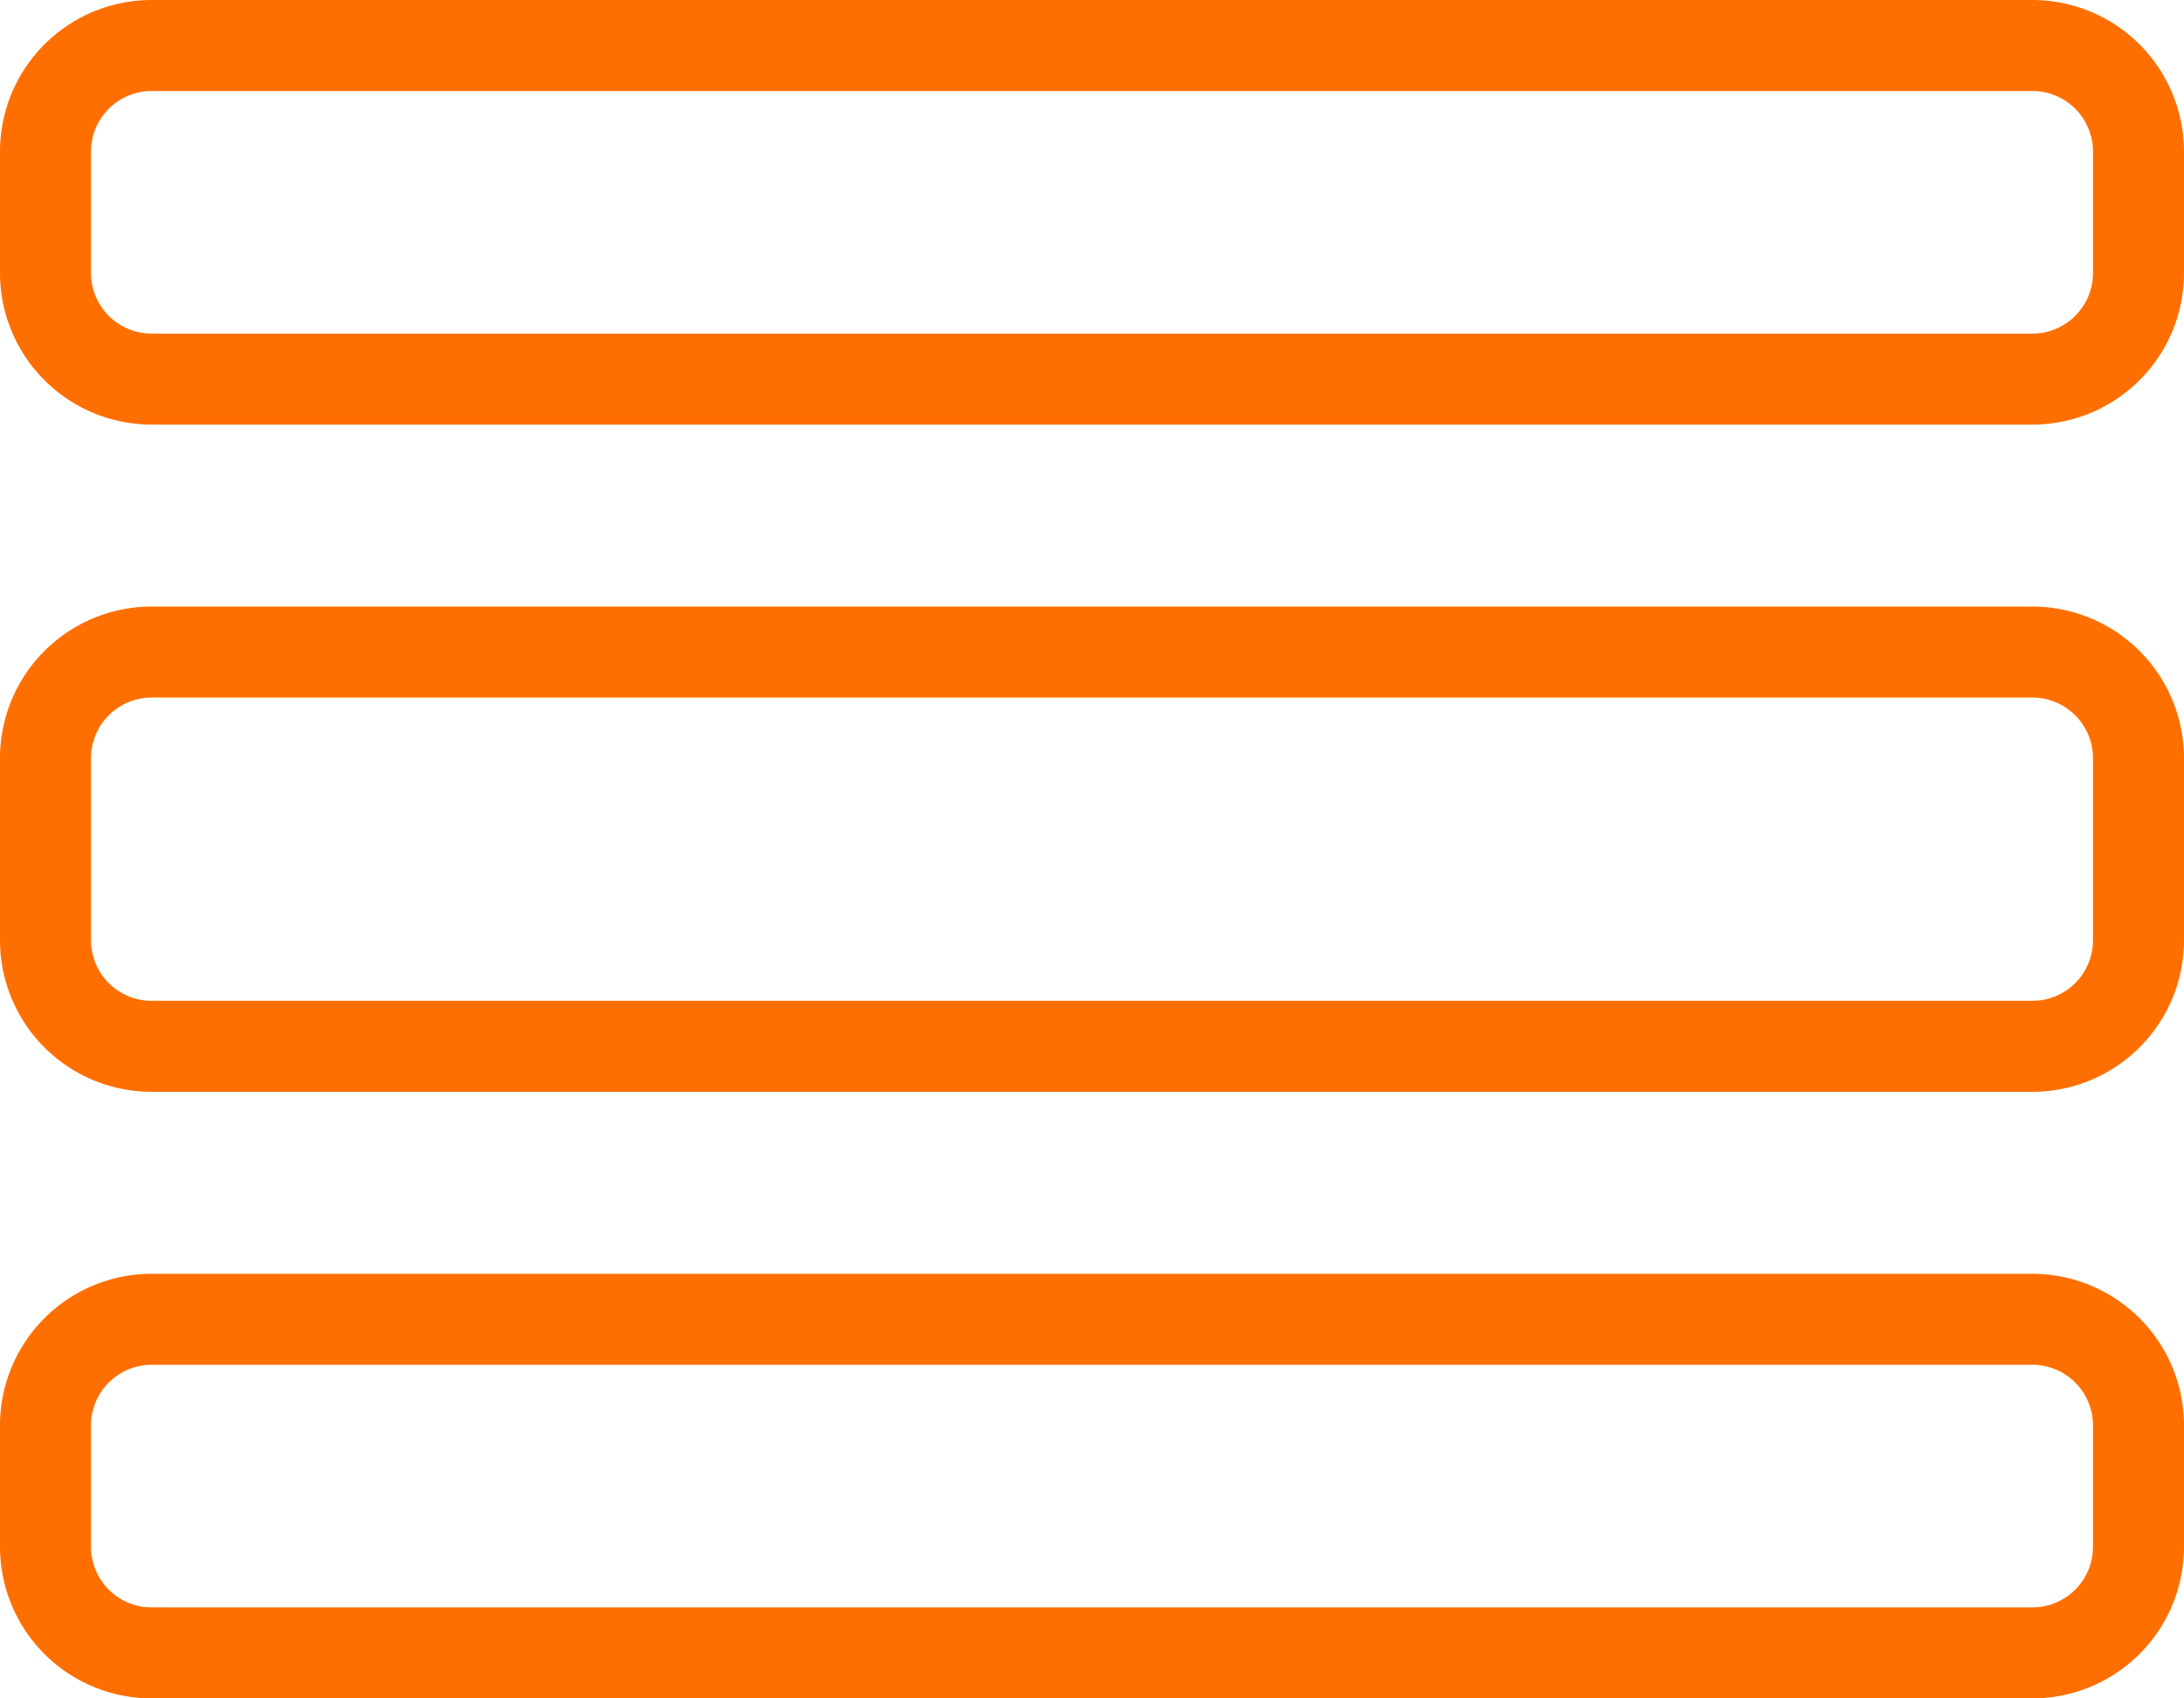 <svg xmlns="http://www.w3.org/2000/svg" width="72" height="56" viewBox="0 0 72 56">
  <defs>
    <style>
      .cls-1 {
        fill: #ff6f00;
      }
    </style>
  </defs>
  <g id="fesivals_list_fill" transform="translate(-128.152 -2077.108)">
    <path id="Rectangle_70" data-name="Rectangle 70" class="cls-1" d="M5,3A2,2,0,0,0,3,5V9a2,2,0,0,0,2,2H67a2,2,0,0,0,2-2V5a2,2,0,0,0-2-2H5M5,0H67a5,5,0,0,1,5,5V9a5,5,0,0,1-5,5H5A5,5,0,0,1,0,9V5A5,5,0,0,1,5,0Z" transform="translate(128.152 2119.108)"/>
    <path id="Rectangle_71" data-name="Rectangle 71" class="cls-1" d="M5,3A2,2,0,0,0,3,5v6a2,2,0,0,0,2,2H67a2,2,0,0,0,2-2V5a2,2,0,0,0-2-2H5M5,0H67a5,5,0,0,1,5,5v6a5,5,0,0,1-5,5H5a5,5,0,0,1-5-5V5A5,5,0,0,1,5,0Z" transform="translate(128.152 2097.108)"/>
    <path id="Rectangle_78" data-name="Rectangle 78" class="cls-1" d="M5,3A2,2,0,0,0,3,5V9a2,2,0,0,0,2,2H67a2,2,0,0,0,2-2V5a2,2,0,0,0-2-2H5M5,0H67a5,5,0,0,1,5,5V9a5,5,0,0,1-5,5H5A5,5,0,0,1,0,9V5A5,5,0,0,1,5,0Z" transform="translate(128.152 2077.108)"/>
  </g>
</svg>
